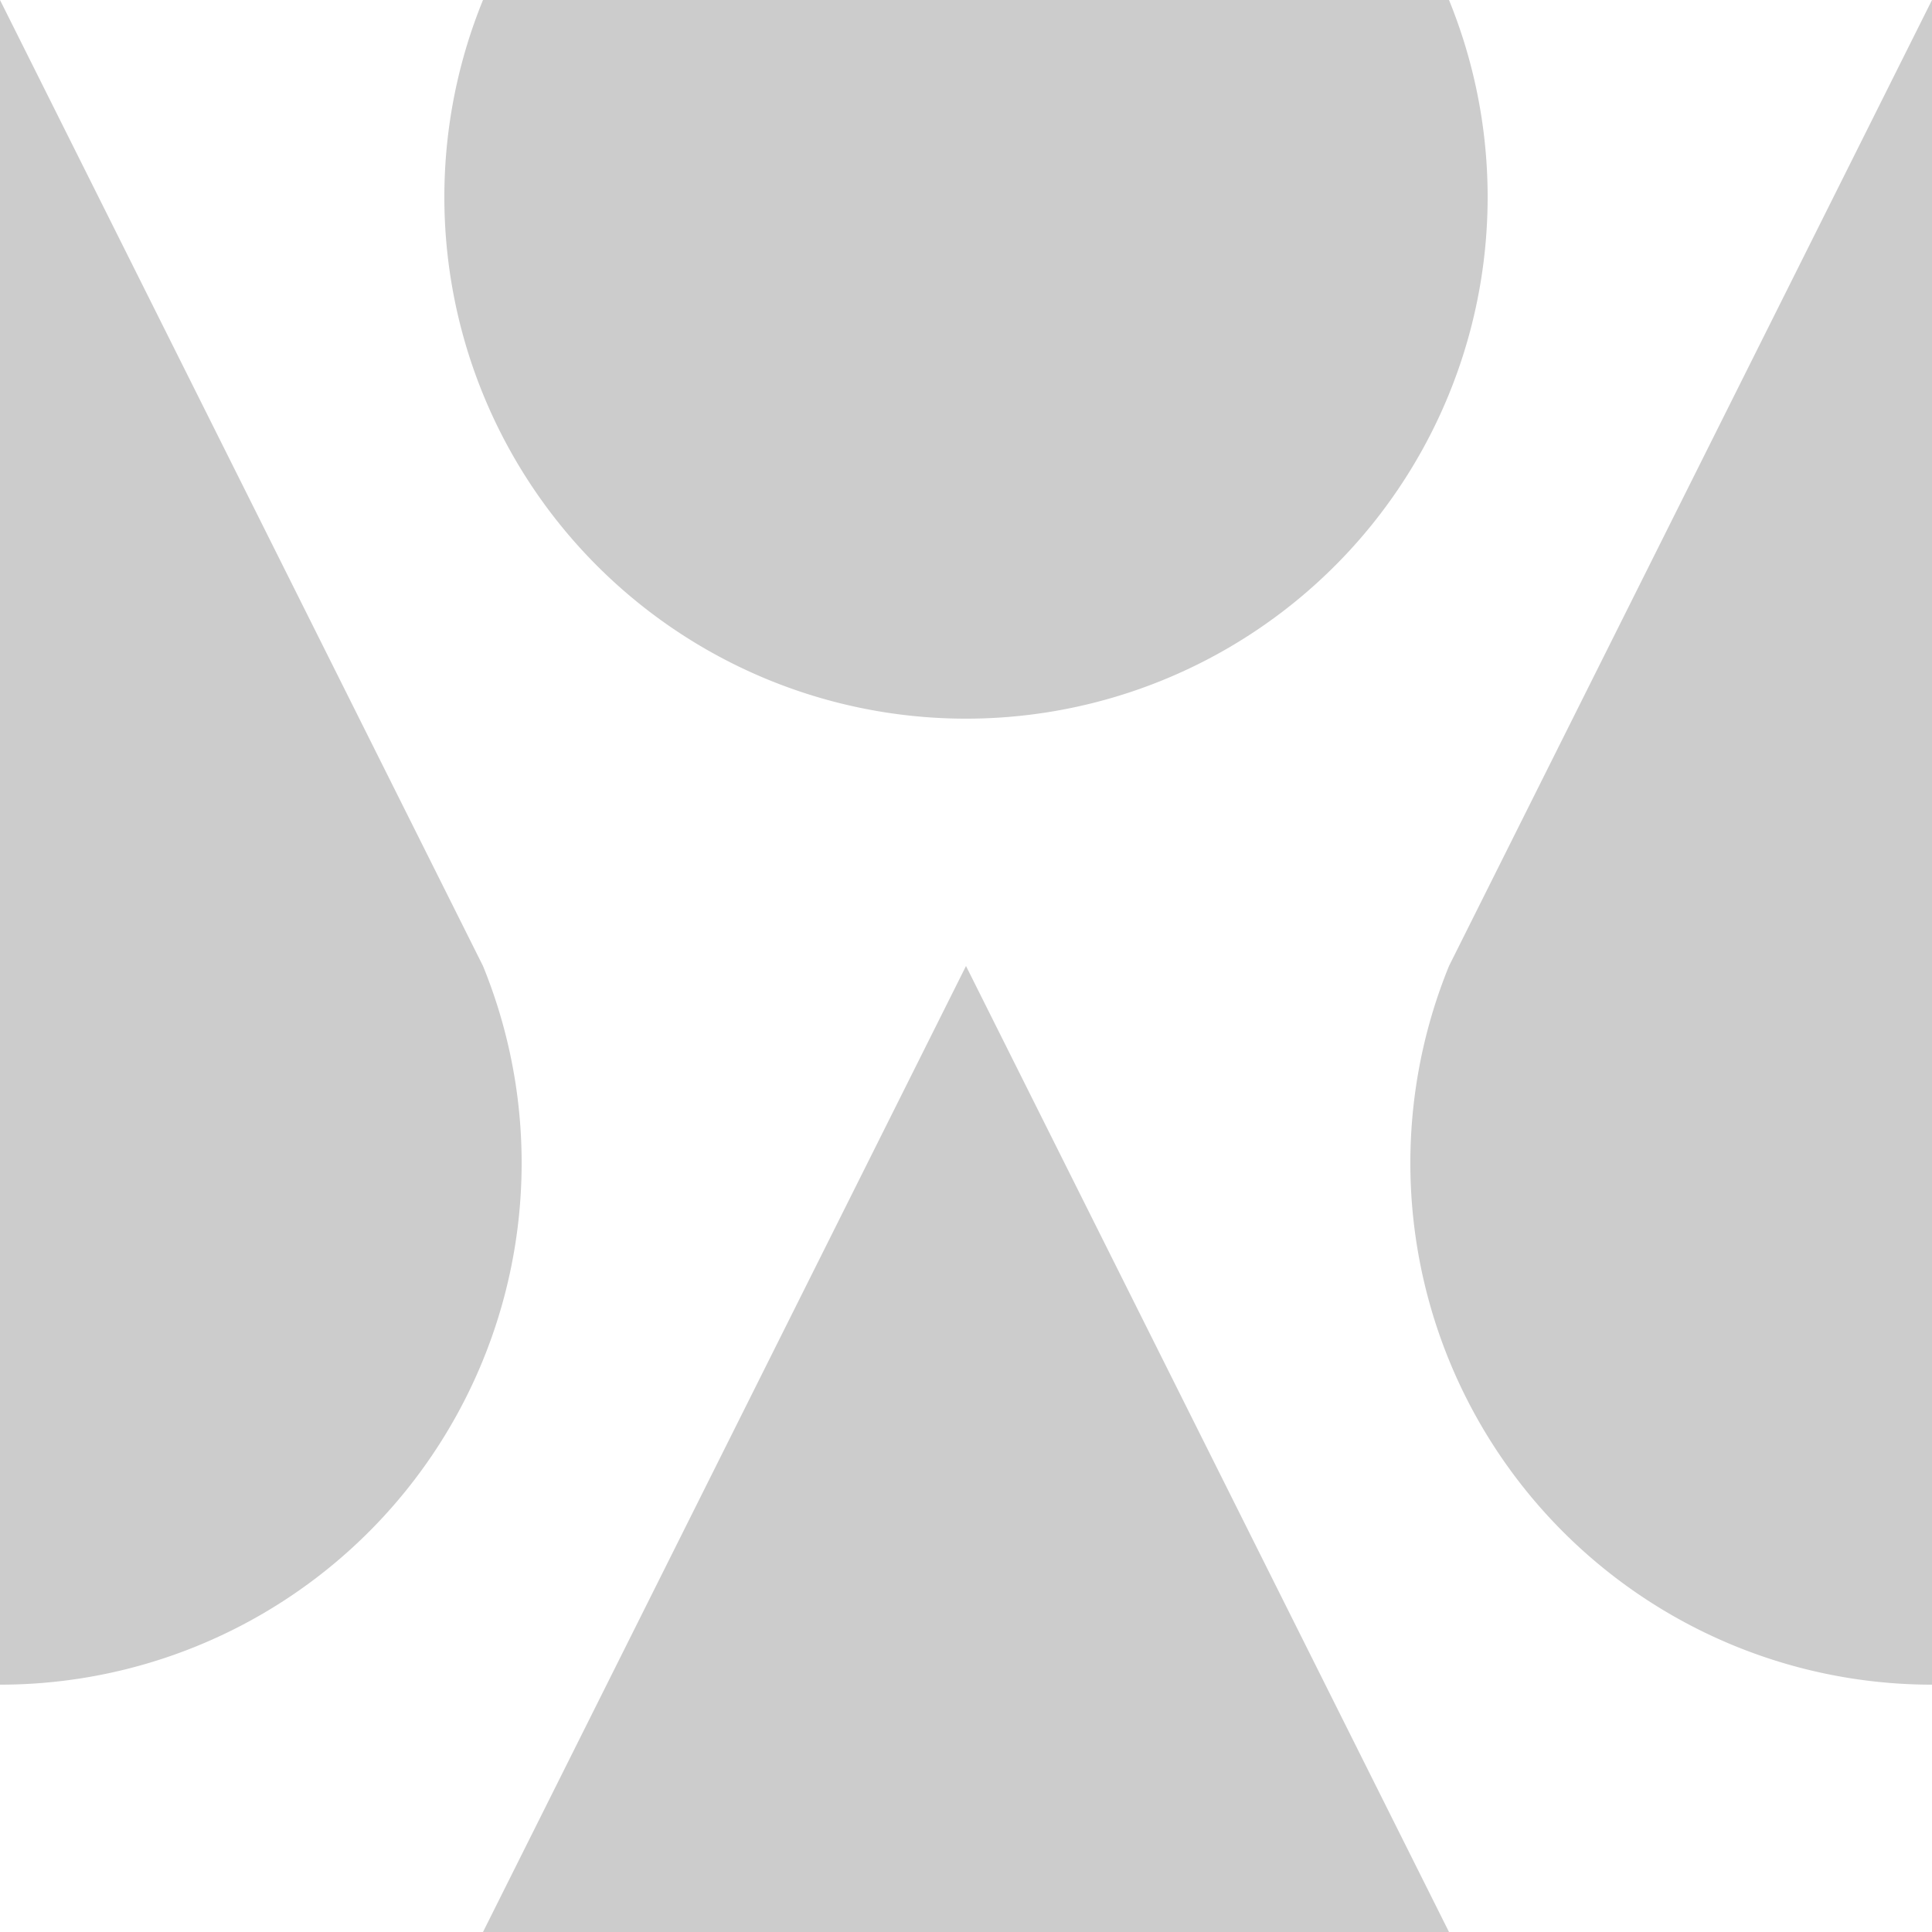 <svg width="100" height="100" xmlns="http://www.w3.org/2000/svg">
    <g fill="rgba(0,0,0,0.2)">
        <path d="M0 0 l-25 50 a 27 27 0 1 0 50 0 Z" />
        <path d="M100 0 l-25 50 a 27 27 0 1 0 50 0 Z" />
        <path d="M50 50 l-25 50 a 27 27 0 1 0 50 0 Z" />
        <path d="M50 -50 l -25 50 a 27 27 0 1 0 50 0 Z" />
    </g>
</svg>